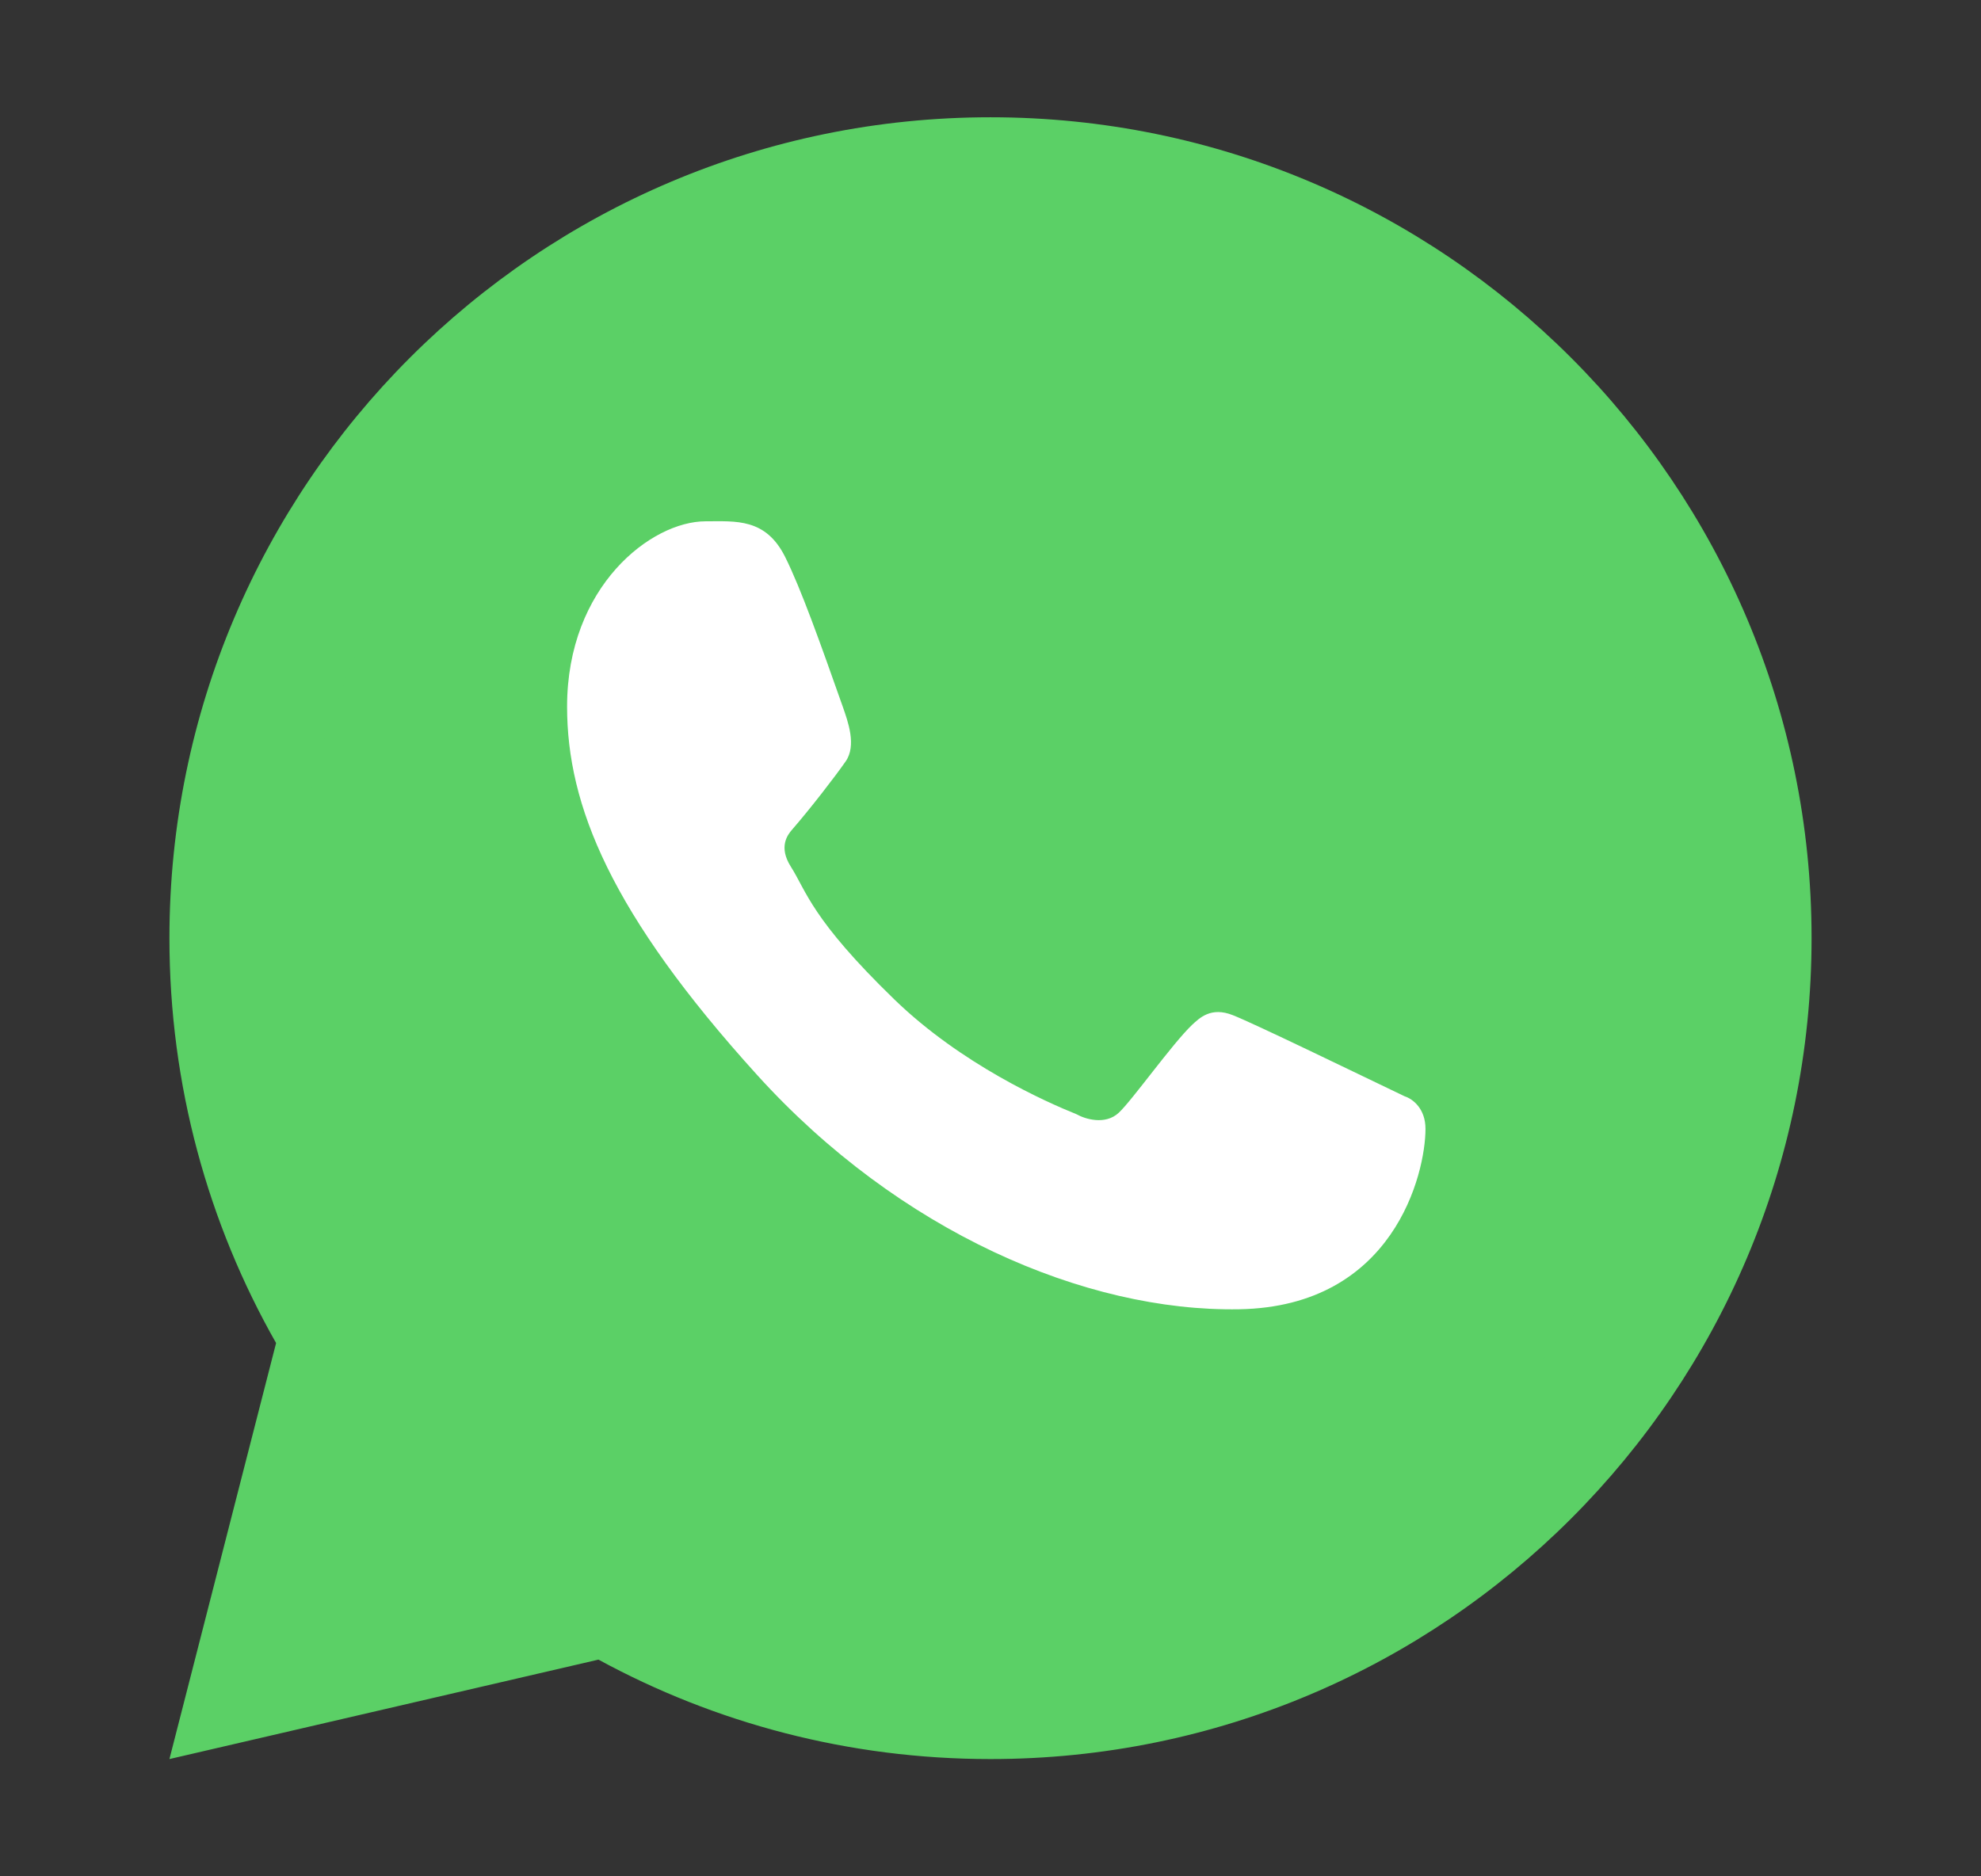 <svg width="19" height="18" viewBox="0 0 19 18" fill="none" xmlns="http://www.w3.org/2000/svg">
<rect x="0" y="0" width="19" height="18" fill="#333333" stroke="none"/>
<path d="M16.25 9C16.25 12.728 13.228 15.75 9.5 15.75C8.078 15.75 6.759 15.31 5.671 14.56L3.364 15.136L3.968 12.869C3.201 11.774 2.75 10.44 2.75 9C2.75 5.272 5.772 2.25 9.5 2.25C13.228 2.25 16.25 5.272 16.25 9Z" fill="#5BD066"/>
<path fill-rule="evenodd" clip-rule="evenodd" d="M9.5 16.875C13.849 16.875 17.375 13.349 17.375 9C17.375 4.651 13.849 1.125 9.5 1.125C5.151 1.125 1.625 4.651 1.625 9C1.625 10.412 1.997 11.738 2.648 12.884L1.625 16.875L5.74 15.921C6.857 16.529 8.138 16.875 9.5 16.875ZM9.5 15.664C13.18 15.664 16.163 12.68 16.163 9C16.163 5.32 13.18 2.337 9.5 2.337C5.82 2.337 2.837 5.32 2.837 9C2.837 10.421 3.281 11.738 4.039 12.819L3.442 15.058L5.72 14.488C6.794 15.229 8.096 15.664 9.5 15.664Z" fill="#5BD066"/>
<path d="M7.531 5.344C7.344 4.968 7.057 5.001 6.767 5.001C6.248 5.001 5.439 5.622 5.439 6.779C5.439 7.726 5.857 8.763 7.264 10.315C8.621 11.812 10.405 12.586 11.886 12.56C13.367 12.534 13.672 11.259 13.672 10.829C13.672 10.638 13.553 10.543 13.472 10.517C12.967 10.275 12.037 9.823 11.825 9.739C11.613 9.654 11.502 9.769 11.434 9.831C11.242 10.014 10.861 10.553 10.73 10.675C10.6 10.796 10.406 10.735 10.325 10.689C10.027 10.569 9.22 10.21 8.577 9.587C7.782 8.816 7.735 8.55 7.585 8.314C7.465 8.125 7.553 8.009 7.597 7.959C7.769 7.761 8.005 7.456 8.111 7.304C8.217 7.152 8.133 6.922 8.083 6.779C7.865 6.161 7.681 5.645 7.531 5.344Z" fill="white"/>
</svg>
